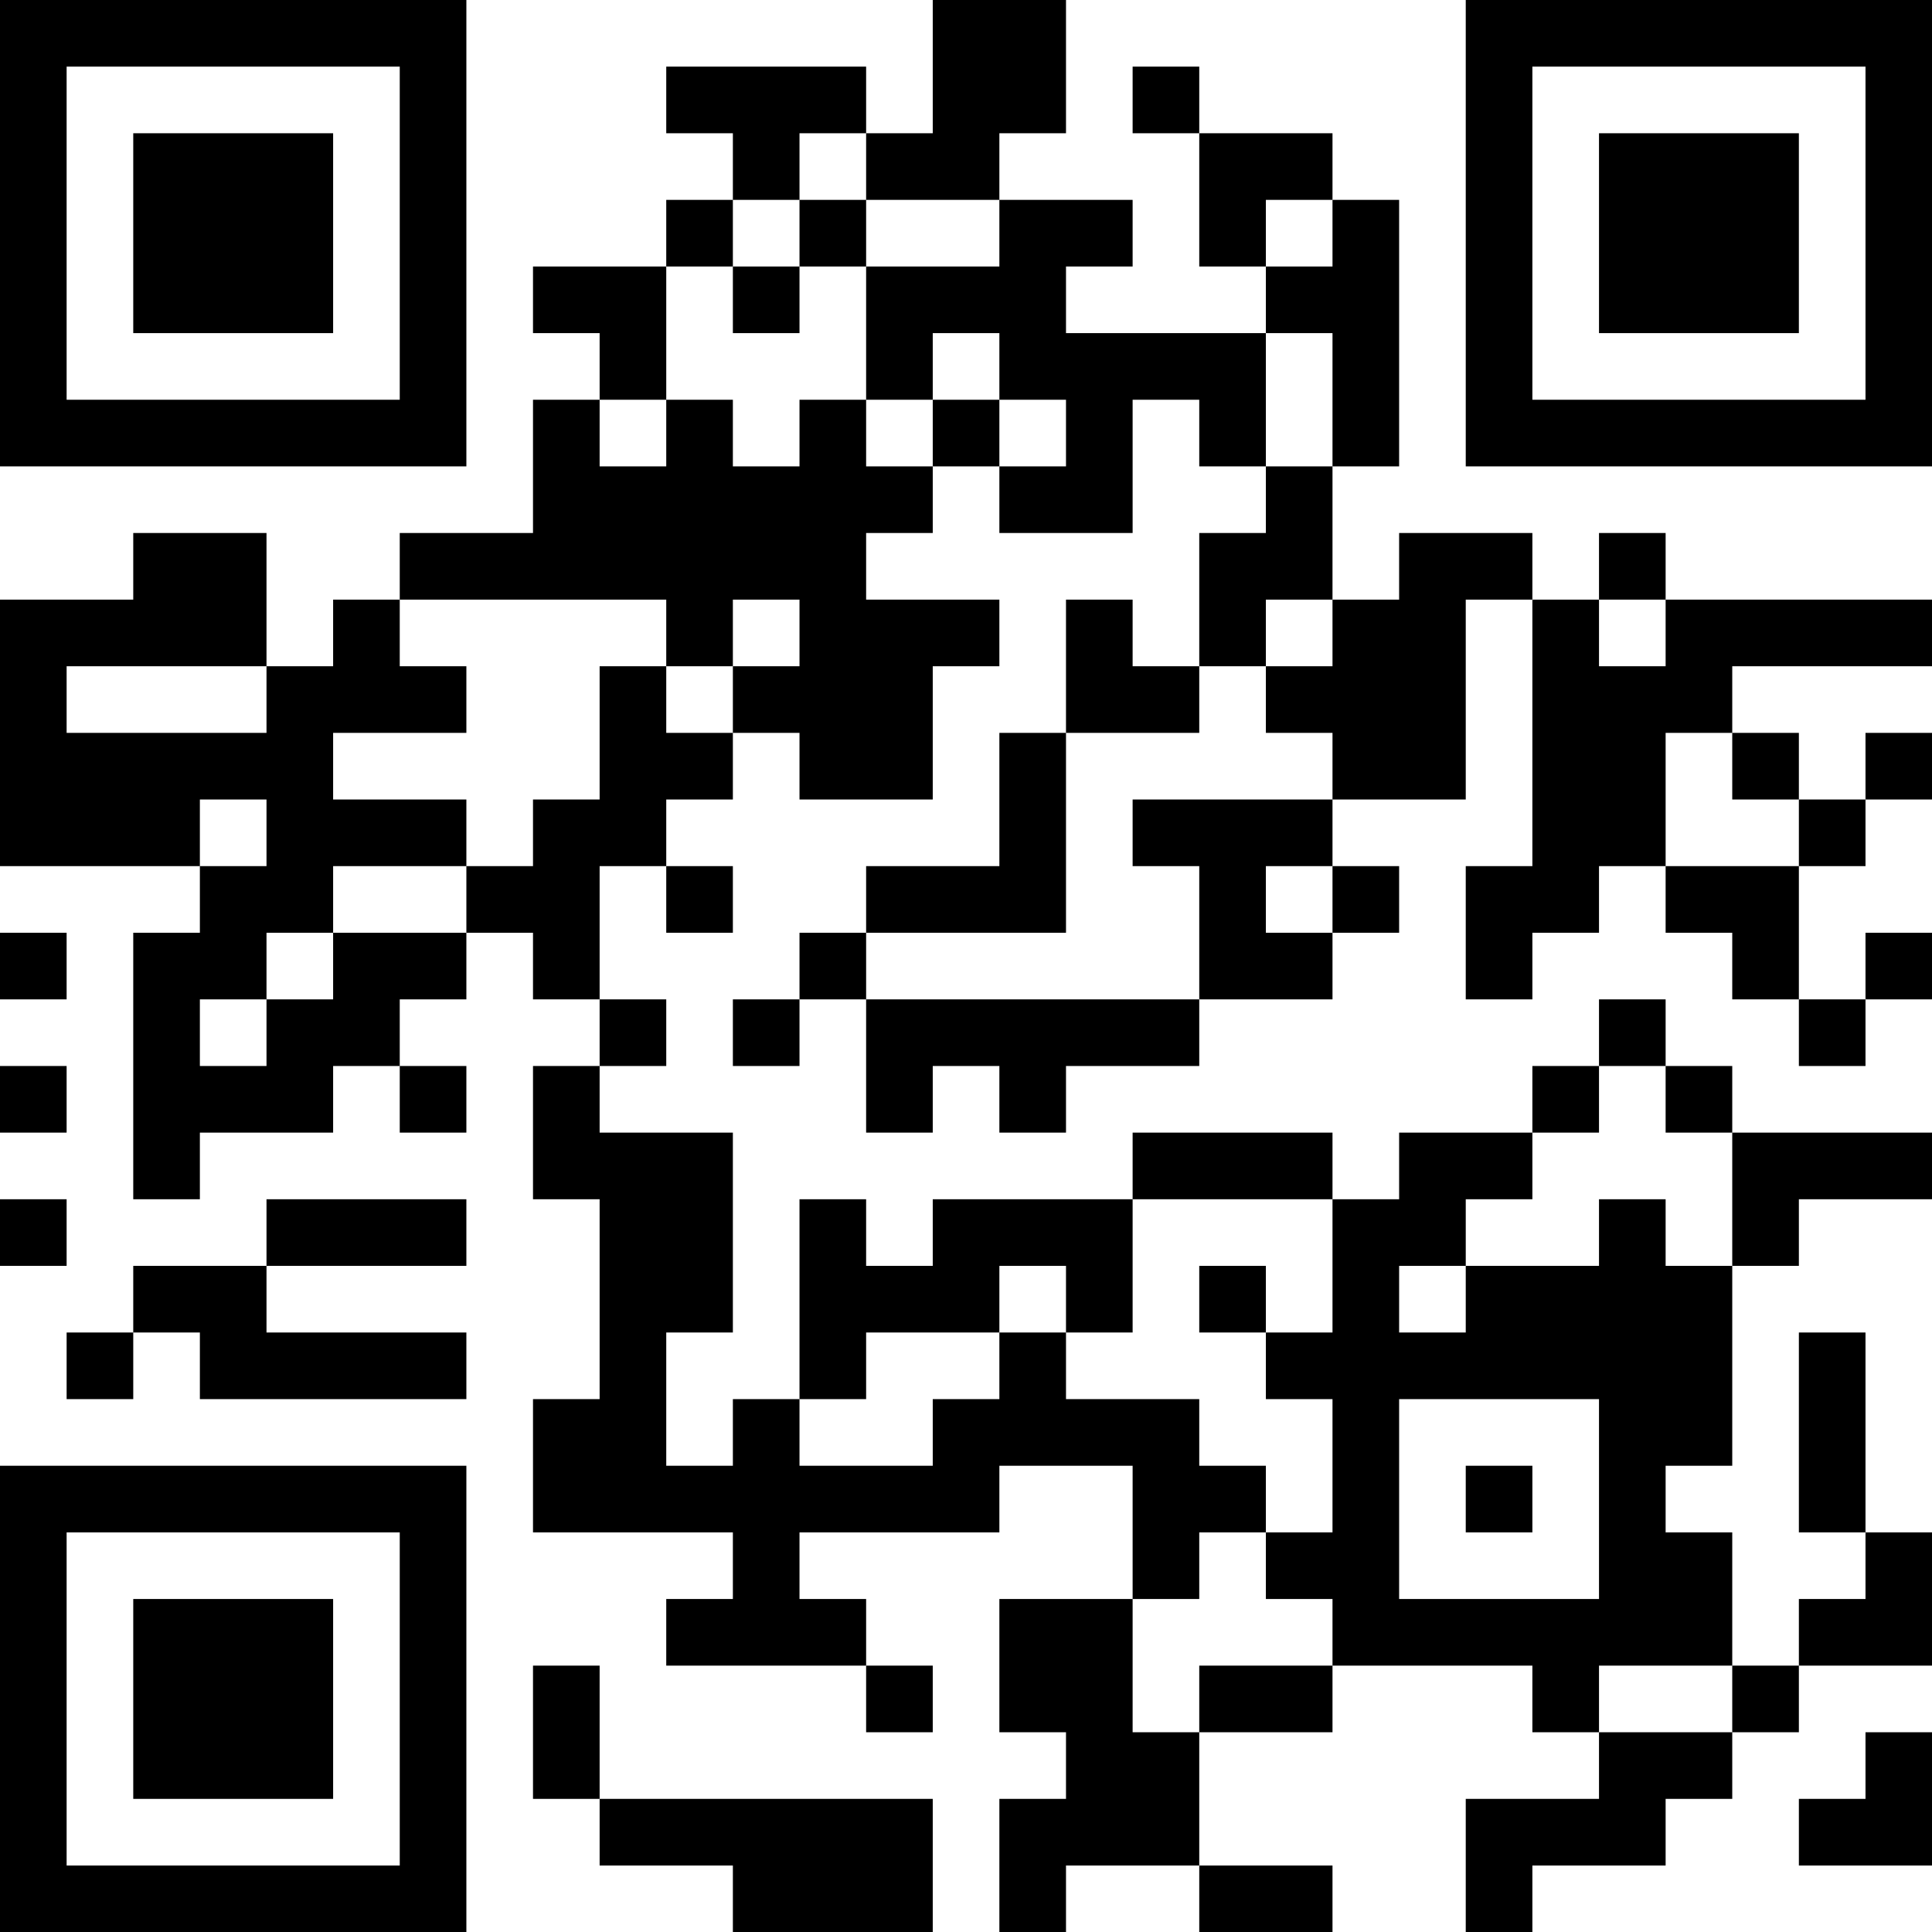 <?xml version="1.0" encoding="UTF-8"?>
<svg xmlns="http://www.w3.org/2000/svg" version="1.1" width="200" height="200" viewBox="0 0 200 200"><rect x="0" y="0" width="200" height="200" fill="#ffffff"/><g transform="scale(6.897)"><g transform="translate(0,0)"><path fill-rule="evenodd" d="M14 0L14 2L13 2L13 1L10 1L10 2L11 2L11 3L10 3L10 4L8 4L8 5L9 5L9 6L8 6L8 8L6 8L6 9L5 9L5 10L4 10L4 8L2 8L2 9L0 9L0 13L3 13L3 14L2 14L2 18L3 18L3 17L5 17L5 16L6 16L6 17L7 17L7 16L6 16L6 15L7 15L7 14L8 14L8 15L9 15L9 16L8 16L8 18L9 18L9 21L8 21L8 23L11 23L11 24L10 24L10 25L13 25L13 26L14 26L14 25L13 25L13 24L12 24L12 23L15 23L15 22L17 22L17 24L15 24L15 26L16 26L16 27L15 27L15 29L16 29L16 28L18 28L18 29L20 29L20 28L18 28L18 26L20 26L20 25L23 25L23 26L24 26L24 27L22 27L22 29L23 29L23 28L25 28L25 27L26 27L26 26L27 26L27 25L29 25L29 23L28 23L28 20L27 20L27 23L28 23L28 24L27 24L27 25L26 25L26 23L25 23L25 22L26 22L26 19L27 19L27 18L29 18L29 17L26 17L26 16L25 16L25 15L24 15L24 16L23 16L23 17L21 17L21 18L20 18L20 17L17 17L17 18L14 18L14 19L13 19L13 18L12 18L12 21L11 21L11 22L10 22L10 20L11 20L11 17L9 17L9 16L10 16L10 15L9 15L9 13L10 13L10 14L11 14L11 13L10 13L10 12L11 12L11 11L12 11L12 12L14 12L14 10L15 10L15 9L13 9L13 8L14 8L14 7L15 7L15 8L17 8L17 6L18 6L18 7L19 7L19 8L18 8L18 10L17 10L17 9L16 9L16 11L15 11L15 13L13 13L13 14L12 14L12 15L11 15L11 16L12 16L12 15L13 15L13 17L14 17L14 16L15 16L15 17L16 17L16 16L18 16L18 15L20 15L20 14L21 14L21 13L20 13L20 12L22 12L22 9L23 9L23 13L22 13L22 15L23 15L23 14L24 14L24 13L25 13L25 14L26 14L26 15L27 15L27 16L28 16L28 15L29 15L29 14L28 14L28 15L27 15L27 13L28 13L28 12L29 12L29 11L28 11L28 12L27 12L27 11L26 11L26 10L29 10L29 9L25 9L25 8L24 8L24 9L23 9L23 8L21 8L21 9L20 9L20 7L21 7L21 3L20 3L20 2L18 2L18 1L17 1L17 2L18 2L18 4L19 4L19 5L16 5L16 4L17 4L17 3L15 3L15 2L16 2L16 0ZM12 2L12 3L11 3L11 4L10 4L10 6L9 6L9 7L10 7L10 6L11 6L11 7L12 7L12 6L13 6L13 7L14 7L14 6L15 6L15 7L16 7L16 6L15 6L15 5L14 5L14 6L13 6L13 4L15 4L15 3L13 3L13 2ZM12 3L12 4L11 4L11 5L12 5L12 4L13 4L13 3ZM19 3L19 4L20 4L20 3ZM19 5L19 7L20 7L20 5ZM6 9L6 10L7 10L7 11L5 11L5 12L7 12L7 13L5 13L5 14L4 14L4 15L3 15L3 16L4 16L4 15L5 15L5 14L7 14L7 13L8 13L8 12L9 12L9 10L10 10L10 11L11 11L11 10L12 10L12 9L11 9L11 10L10 10L10 9ZM19 9L19 10L18 10L18 11L16 11L16 14L13 14L13 15L18 15L18 13L17 13L17 12L20 12L20 11L19 11L19 10L20 10L20 9ZM24 9L24 10L25 10L25 9ZM1 10L1 11L4 11L4 10ZM25 11L25 13L27 13L27 12L26 12L26 11ZM3 12L3 13L4 13L4 12ZM19 13L19 14L20 14L20 13ZM0 14L0 15L1 15L1 14ZM0 16L0 17L1 17L1 16ZM24 16L24 17L23 17L23 18L22 18L22 19L21 19L21 20L22 20L22 19L24 19L24 18L25 18L25 19L26 19L26 17L25 17L25 16ZM0 18L0 19L1 19L1 18ZM4 18L4 19L2 19L2 20L1 20L1 21L2 21L2 20L3 20L3 21L7 21L7 20L4 20L4 19L7 19L7 18ZM17 18L17 20L16 20L16 19L15 19L15 20L13 20L13 21L12 21L12 22L14 22L14 21L15 21L15 20L16 20L16 21L18 21L18 22L19 22L19 23L18 23L18 24L17 24L17 26L18 26L18 25L20 25L20 24L19 24L19 23L20 23L20 21L19 21L19 20L20 20L20 18ZM18 19L18 20L19 20L19 19ZM21 21L21 24L24 24L24 21ZM22 22L22 23L23 23L23 22ZM8 25L8 27L9 27L9 28L11 28L11 29L14 29L14 27L9 27L9 25ZM24 25L24 26L26 26L26 25ZM28 26L28 27L27 27L27 28L29 28L29 26ZM0 0L0 7L7 7L7 0ZM1 1L1 6L6 6L6 1ZM2 2L2 5L5 5L5 2ZM22 0L22 7L29 7L29 0ZM23 1L23 6L28 6L28 1ZM24 2L24 5L27 5L27 2ZM0 22L0 29L7 29L7 22ZM1 23L1 28L6 28L6 23ZM2 24L2 27L5 27L5 24Z" fill="#000000"/></g></g></svg>
